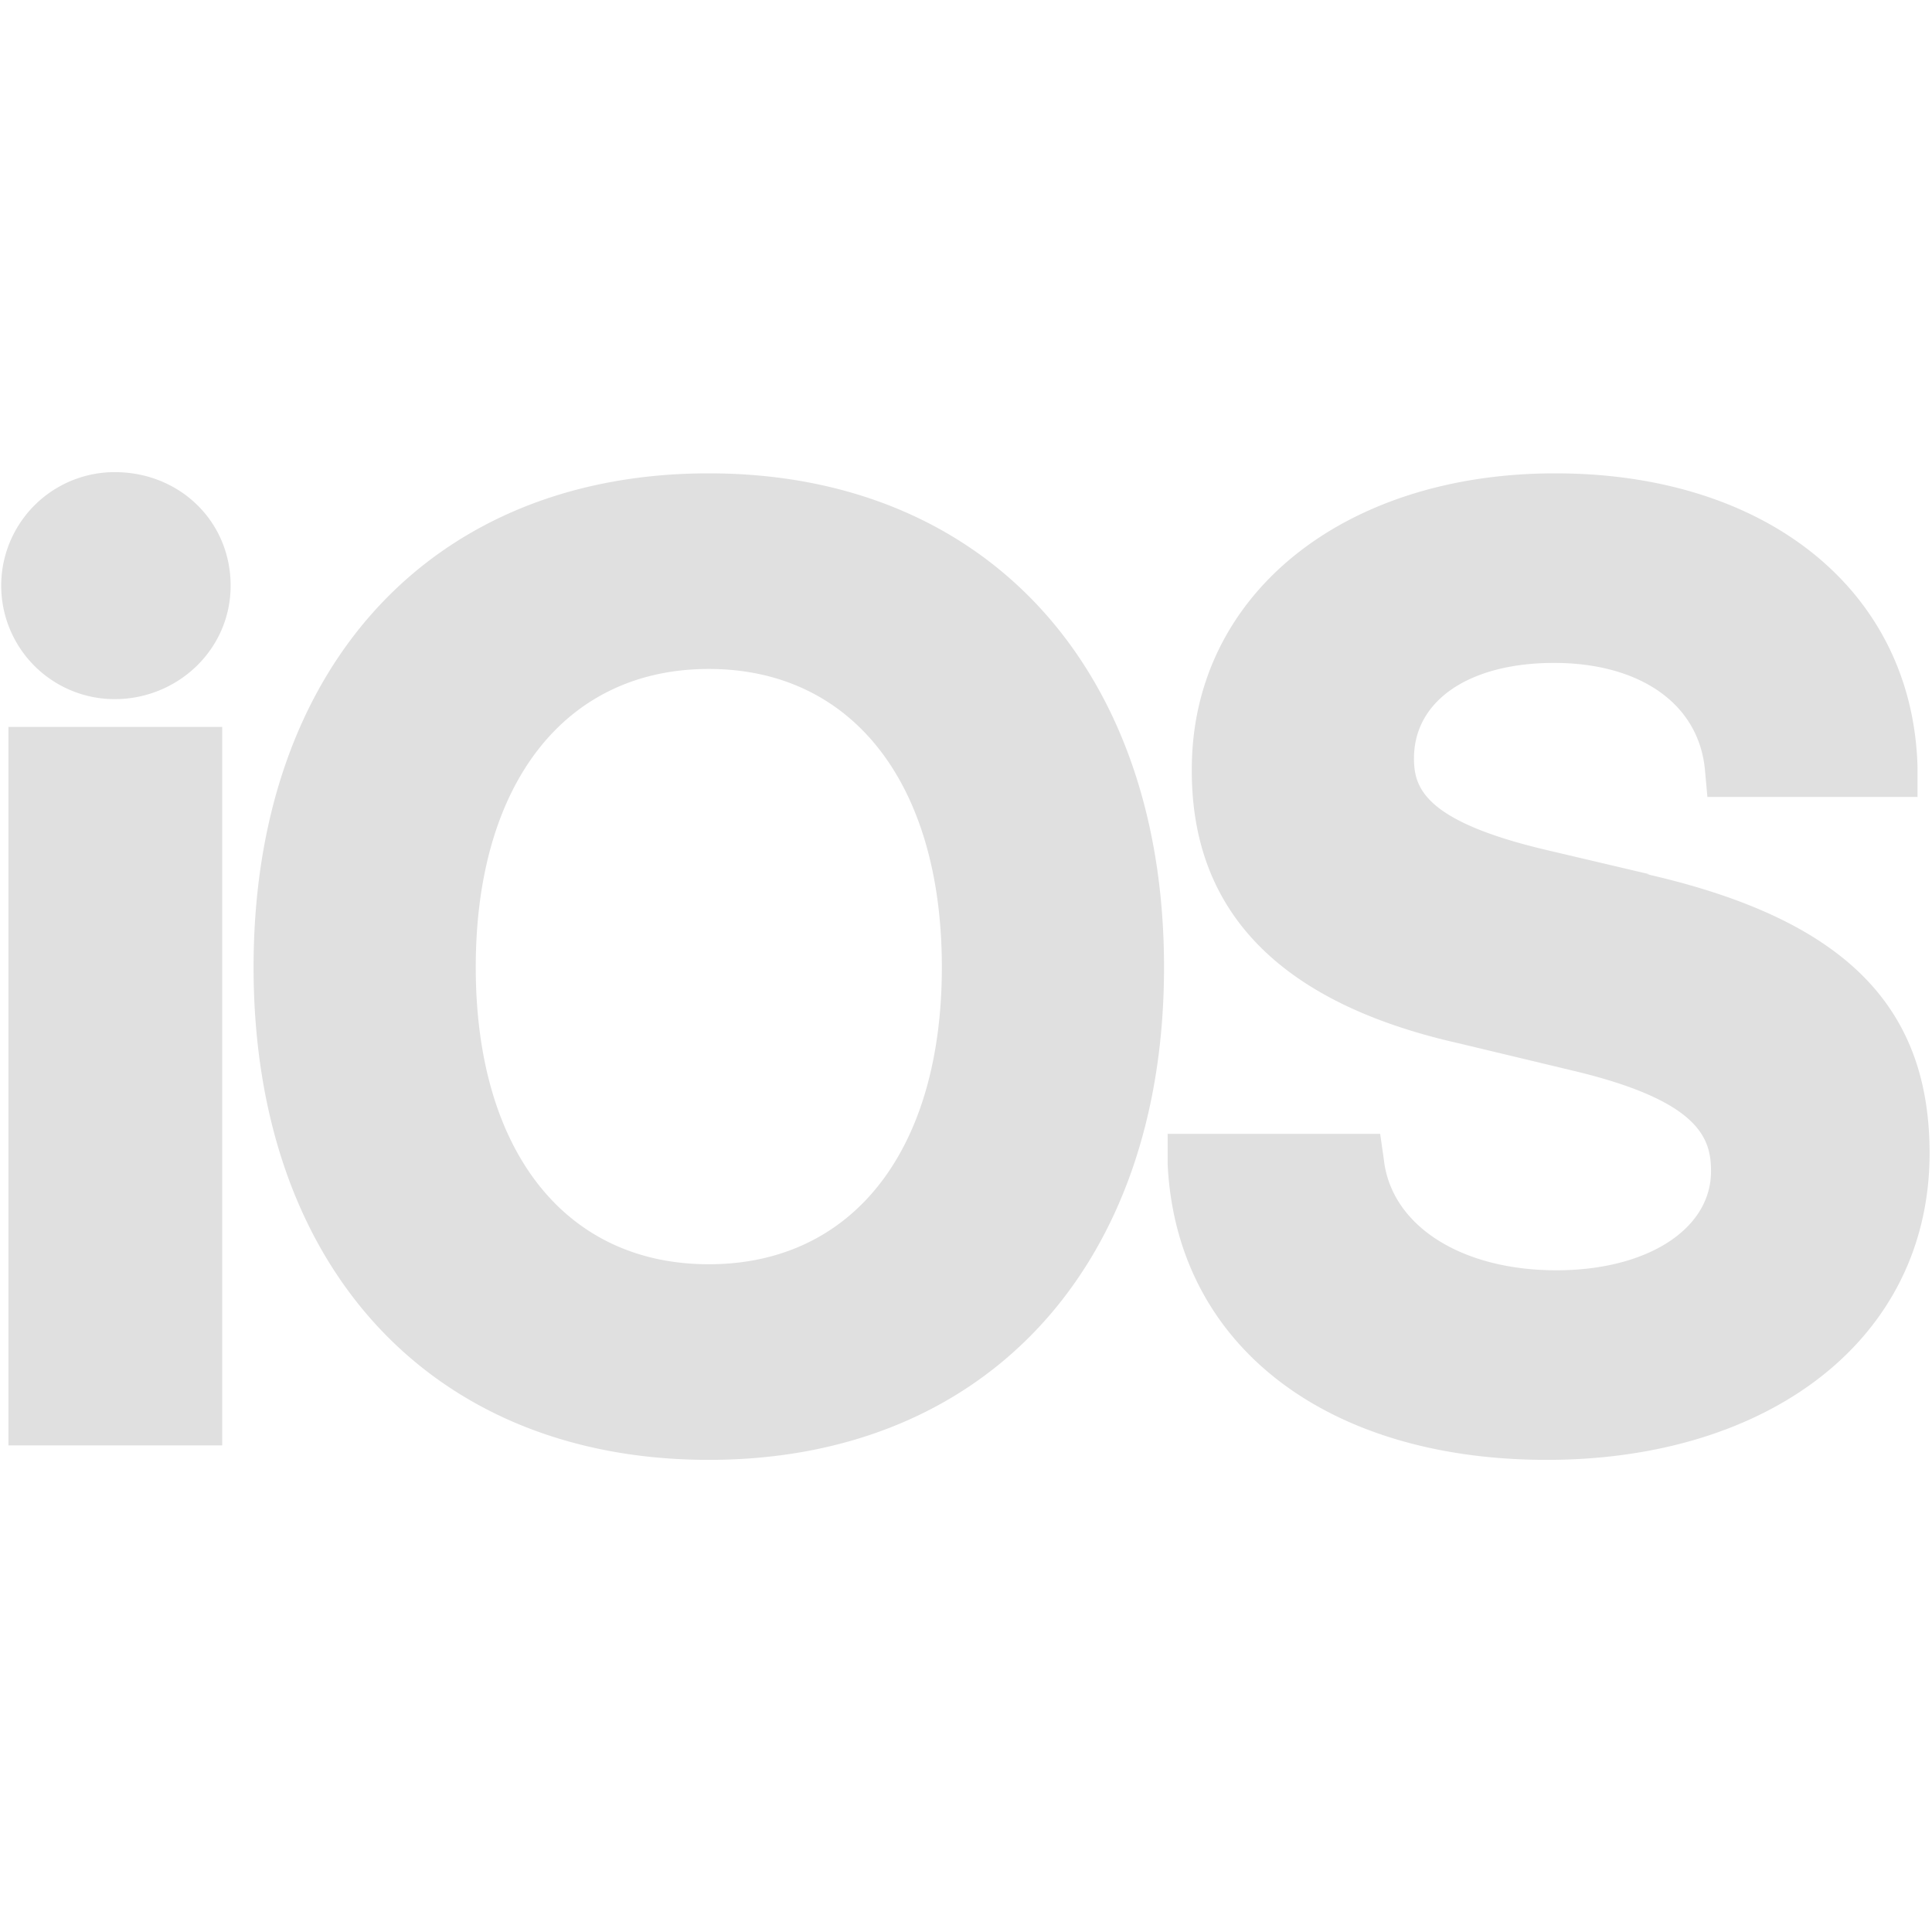 <svg xmlns="http://www.w3.org/2000/svg" viewBox="0 0 16 16"><path fill="#e0e0e0" d="M.95 3.91a.94.94 0 1 0 0 1.88c.52 0 .96-.41.96-.94s-.42-.94-.96-.94M.07 6.02h1.77v5.95H.07zm5.8-2.1c-2.29 0-3.77 1.6-3.77 4.09s1.48 4.08 3.77 4.08 3.77-1.6 3.77-4.08-1.48-4.09-3.77-4.09m0 6.55c-1.19 0-1.93-.94-1.93-2.46s.74-2.47 1.93-2.47 1.93.95 1.93 2.47-.74 2.46-1.93 2.46m7.79-3.23-.85-.2c-1.02-.24-1.1-.52-1.1-.76 0-.48.46-.79 1.16-.79s1.2.33 1.25.89l.02.22h1.74v-.25c-.04-1.45-1.24-2.43-3-2.43S9.87 4.93 9.87 6.37q-.01 1.77 2.21 2.27l.96.23c1.04.25 1.13.56 1.13.83 0 .48-.53.82-1.28.82-.79 0-1.37-.37-1.43-.92l-.03-.21H9.67v.25c.07 1.49 1.3 2.45 3.14 2.45s3.17-1 3.17-2.54c0-1.23-.72-1.94-2.34-2.31Z"/></svg>